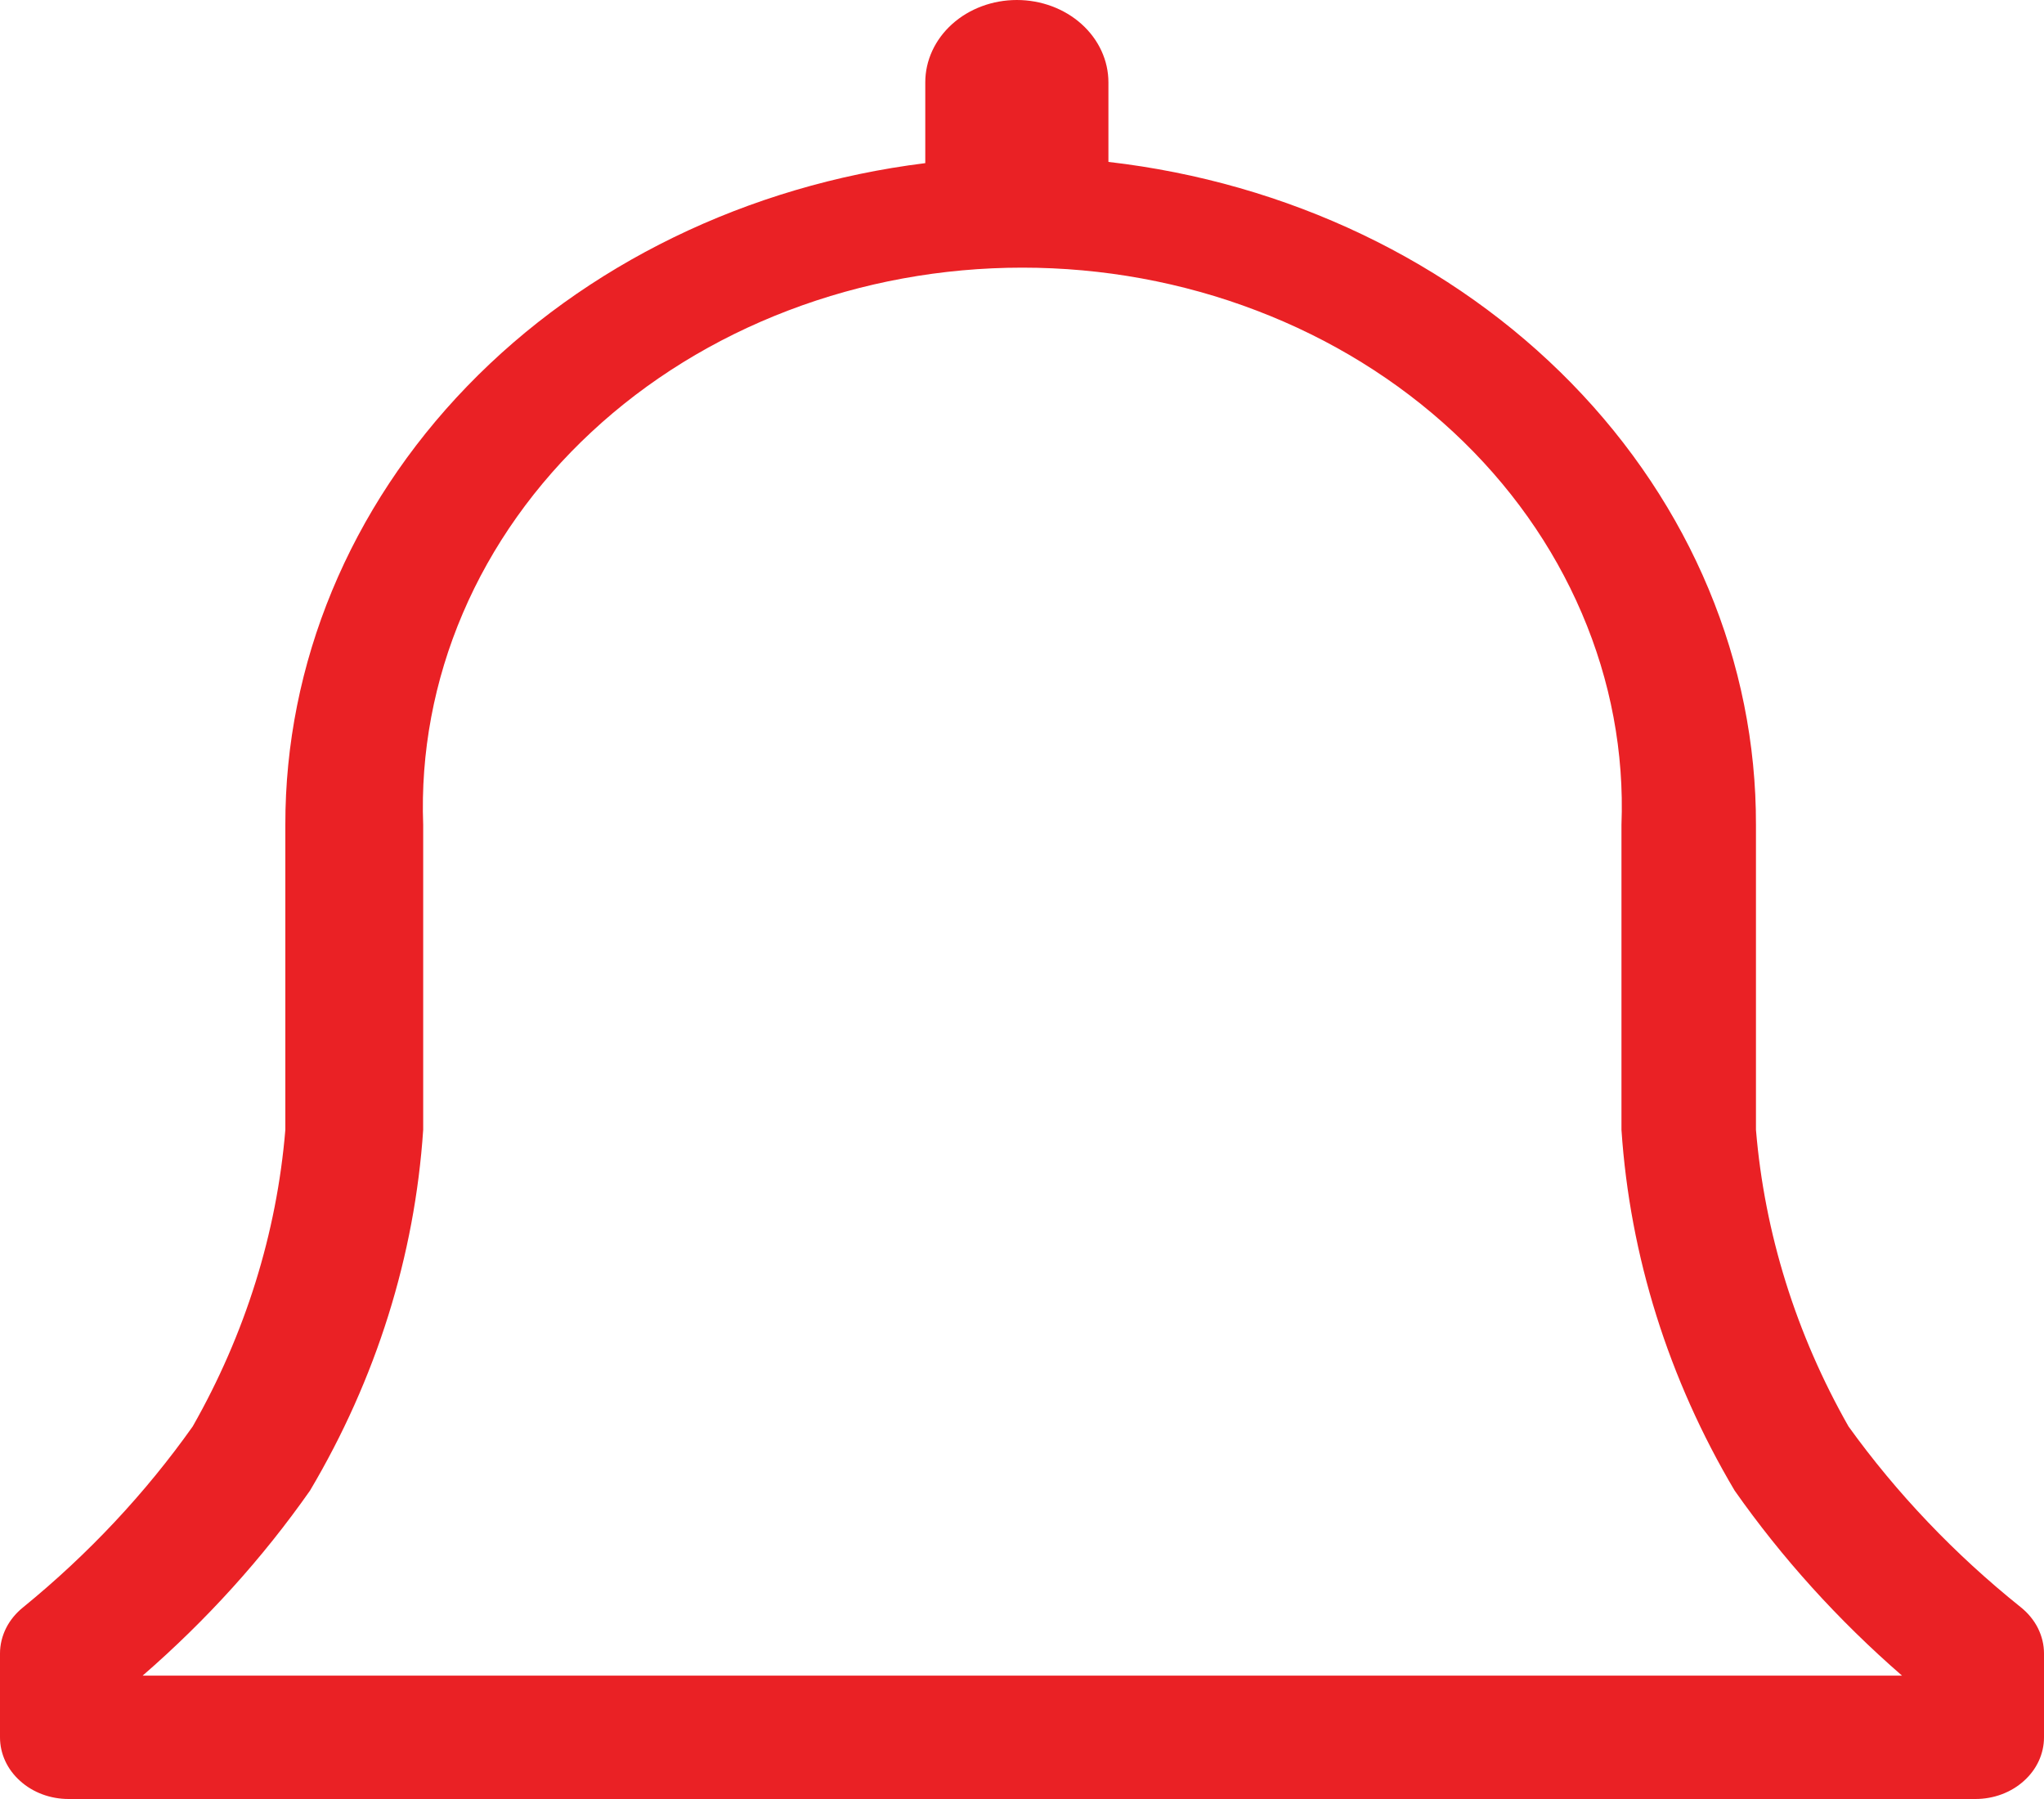 <svg width="25" height="22" viewBox="0 0 25 22" fill="none" xmlns="http://www.w3.org/2000/svg">
<path d="M24.715 19.654C23.906 19.006 23.198 18.262 22.609 17.444C21.967 16.314 21.582 15.081 21.477 13.816V10.089C21.482 8.102 20.68 6.181 19.222 4.688C17.764 3.195 15.749 2.232 13.557 1.98V1.007C13.557 0.74 13.439 0.484 13.229 0.295C13.019 0.106 12.734 0 12.437 0C12.14 0 11.855 0.106 11.645 0.295C11.435 0.484 11.317 0.74 11.317 1.007V1.995C9.145 2.265 7.154 3.234 5.715 4.722C4.276 6.21 3.486 8.117 3.49 10.089V13.816C3.385 15.081 3 16.314 2.357 17.444C1.779 18.26 1.082 19.004 0.285 19.654C0.196 19.725 0.124 19.812 0.075 19.909C0.026 20.007 0 20.113 0 20.22V21.246C0 21.446 0.088 21.638 0.246 21.779C0.403 21.921 0.616 22 0.839 22H24.161C24.384 22 24.597 21.921 24.754 21.779C24.912 21.638 25 21.446 25 21.246V20.22C25 20.113 24.974 20.007 24.925 19.909C24.876 19.812 24.804 19.725 24.715 19.654ZM1.745 20.491C2.526 19.813 3.213 19.054 3.792 18.228C4.601 16.864 5.073 15.359 5.176 13.816V10.089C5.143 9.205 5.308 8.324 5.661 7.499C6.014 6.673 6.549 5.92 7.233 5.284C7.916 4.648 8.735 4.142 9.641 3.797C10.547 3.451 11.52 3.273 12.504 3.273C13.488 3.273 14.462 3.451 15.367 3.797C16.273 4.142 17.092 4.648 17.776 5.284C18.46 5.92 18.994 6.673 19.347 7.499C19.701 8.324 19.866 9.205 19.832 10.089V13.816C19.935 15.359 20.407 16.864 21.216 18.228C21.796 19.054 22.483 19.813 23.263 20.491H1.745Z" fill="#EA2125"/>
</svg>
